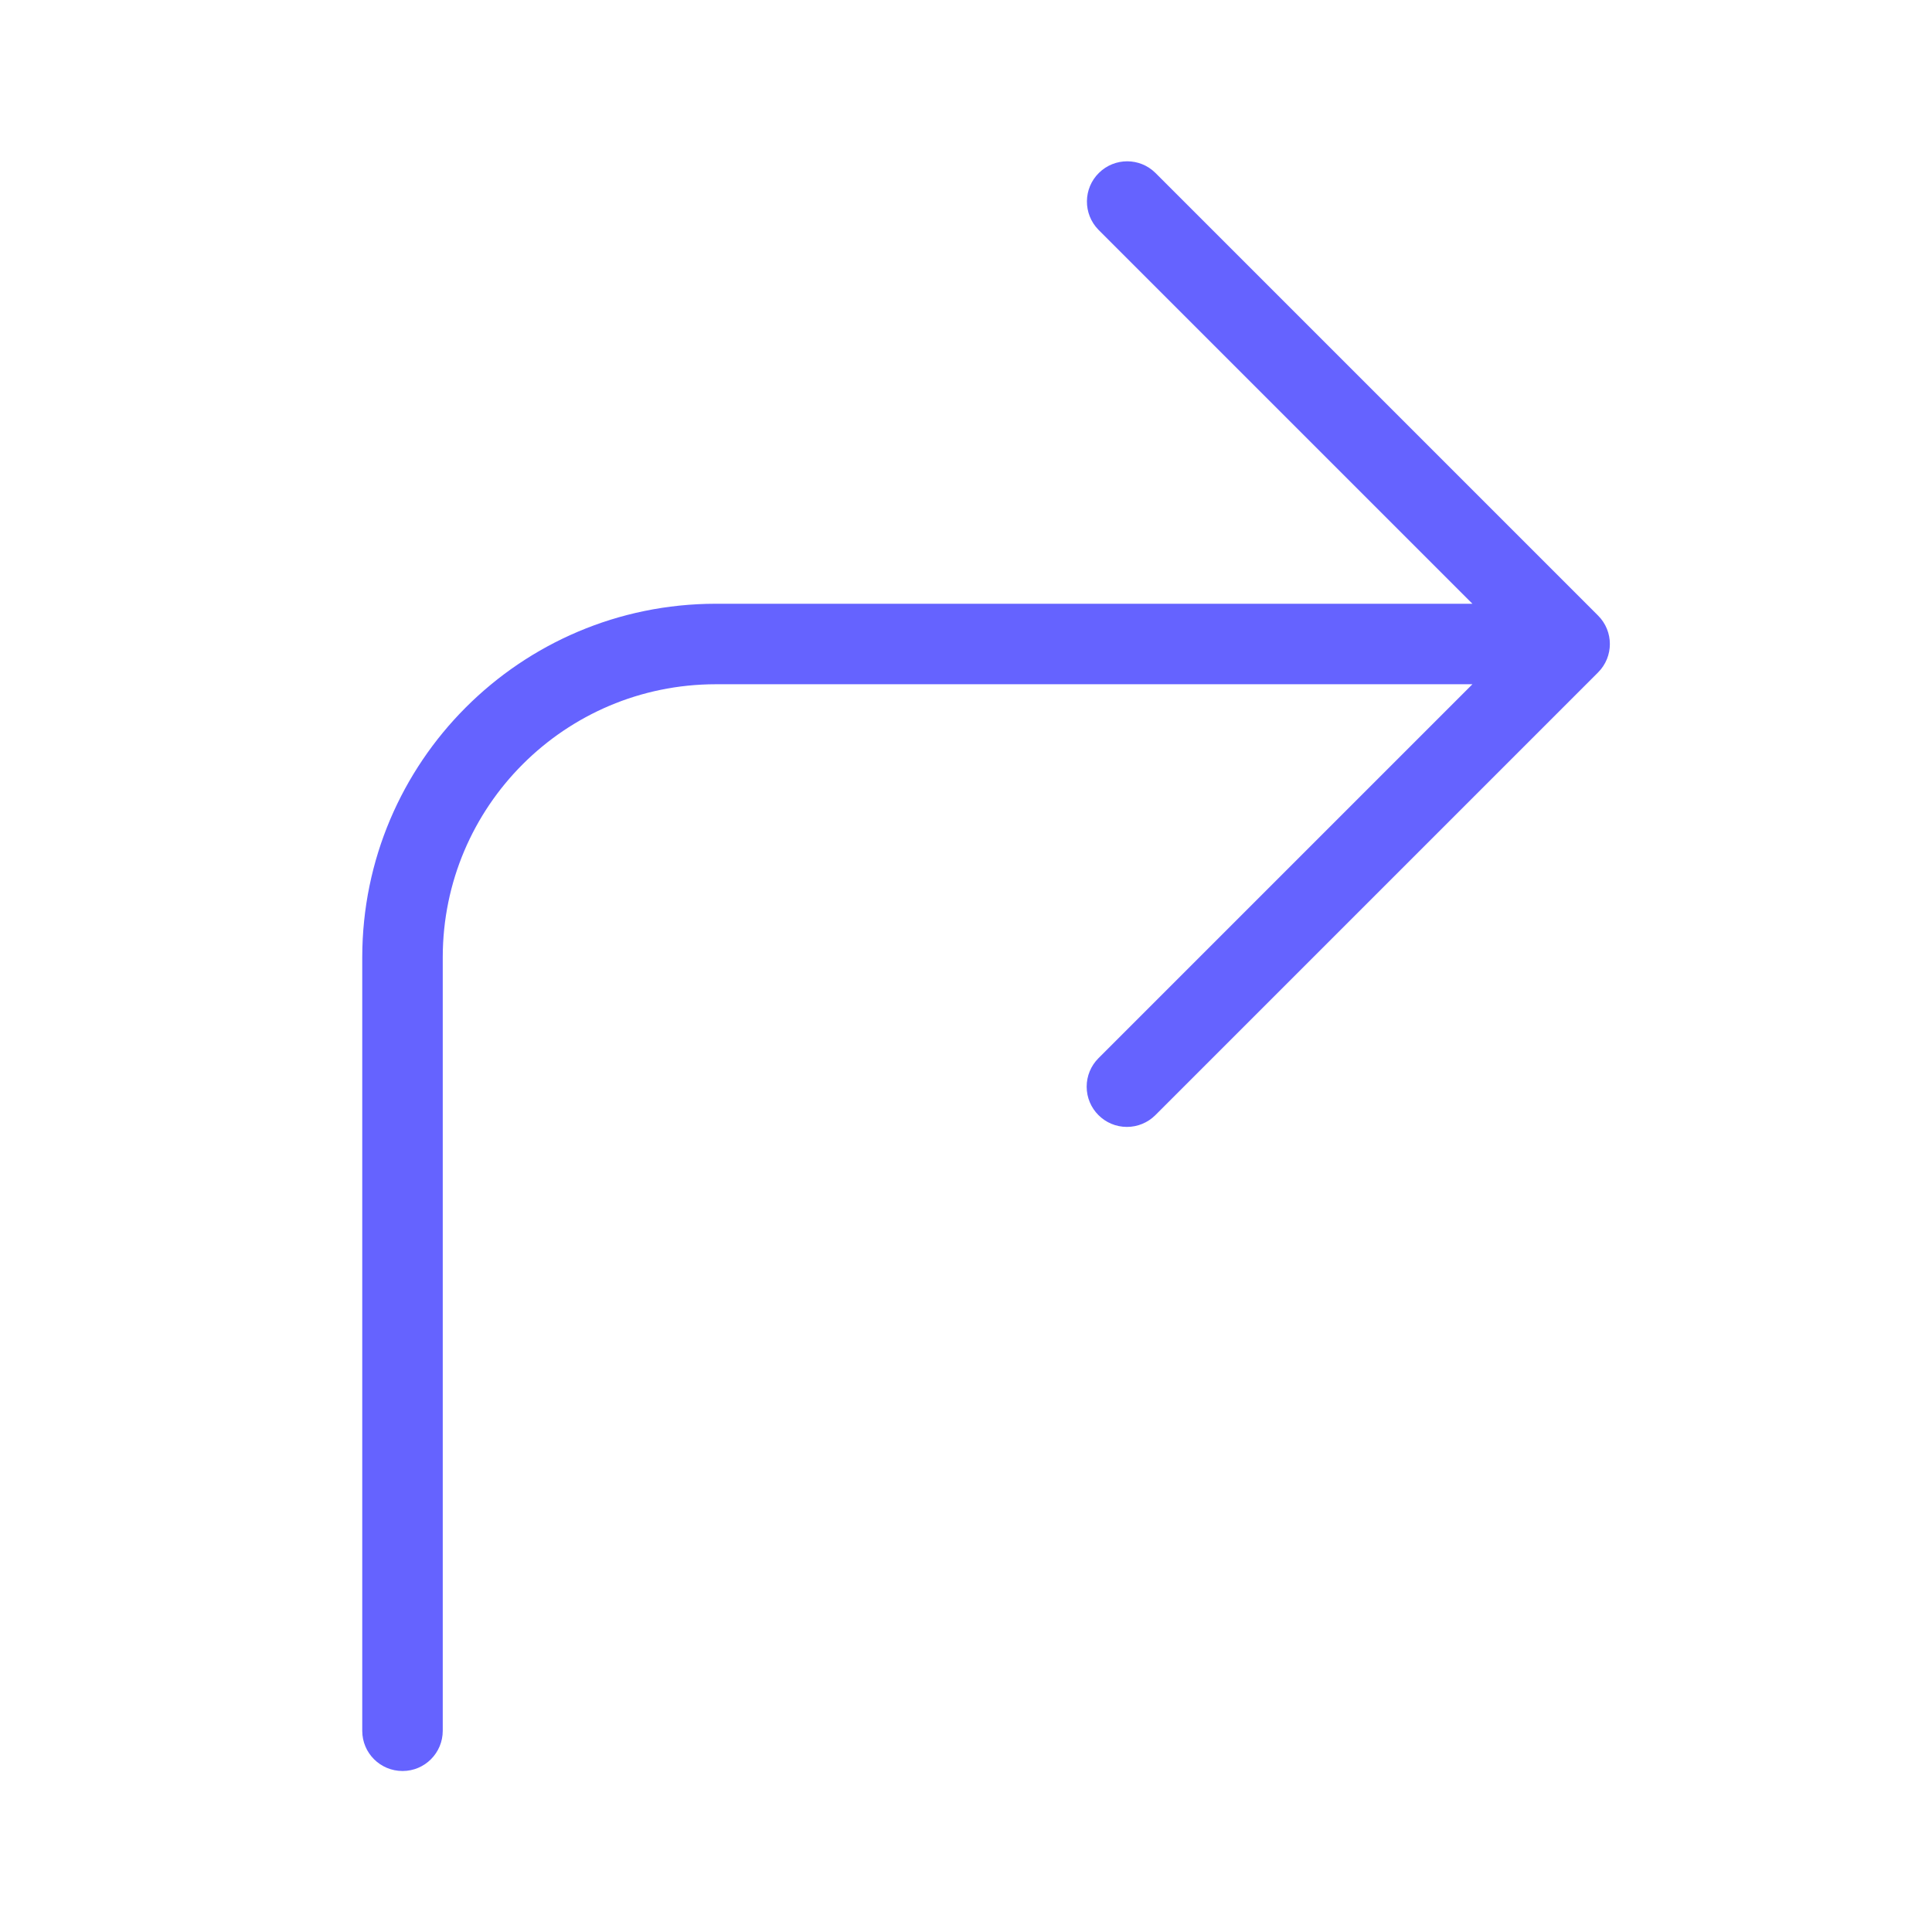 <svg xmlns="http://www.w3.org/2000/svg" enable-background="new 0 0 24 24" viewBox="0 0 24 24"><path fill="#6563ff" d="M19.852,7.647l-5.5-5.5c-0.194-0.191-0.505-0.191-0.7,0c-0.197,0.193-0.2,0.51-0.007,0.707L18.291,7.5H8.889C6.466,7.503,4.503,9.466,4.5,11.889V21.5c0,0,0,0,0,0.001C4.5,21.777,4.724,22,5,22c0,0,0,0,0.001,0C5.277,22,5.5,21.776,5.5,21.5v-9.611C5.502,10.018,7.018,8.502,8.889,8.5h9.402l-4.646,4.646c-0.094,0.094-0.146,0.221-0.146,0.353c0,0.276,0.224,0.5,0.5,0.5c0.133,0,0.26-0.053,0.353-0.146l5.5-5.5c0-0,0-0,0-0C20.047,8.158,20.047,7.842,19.852,7.647z"/></svg>